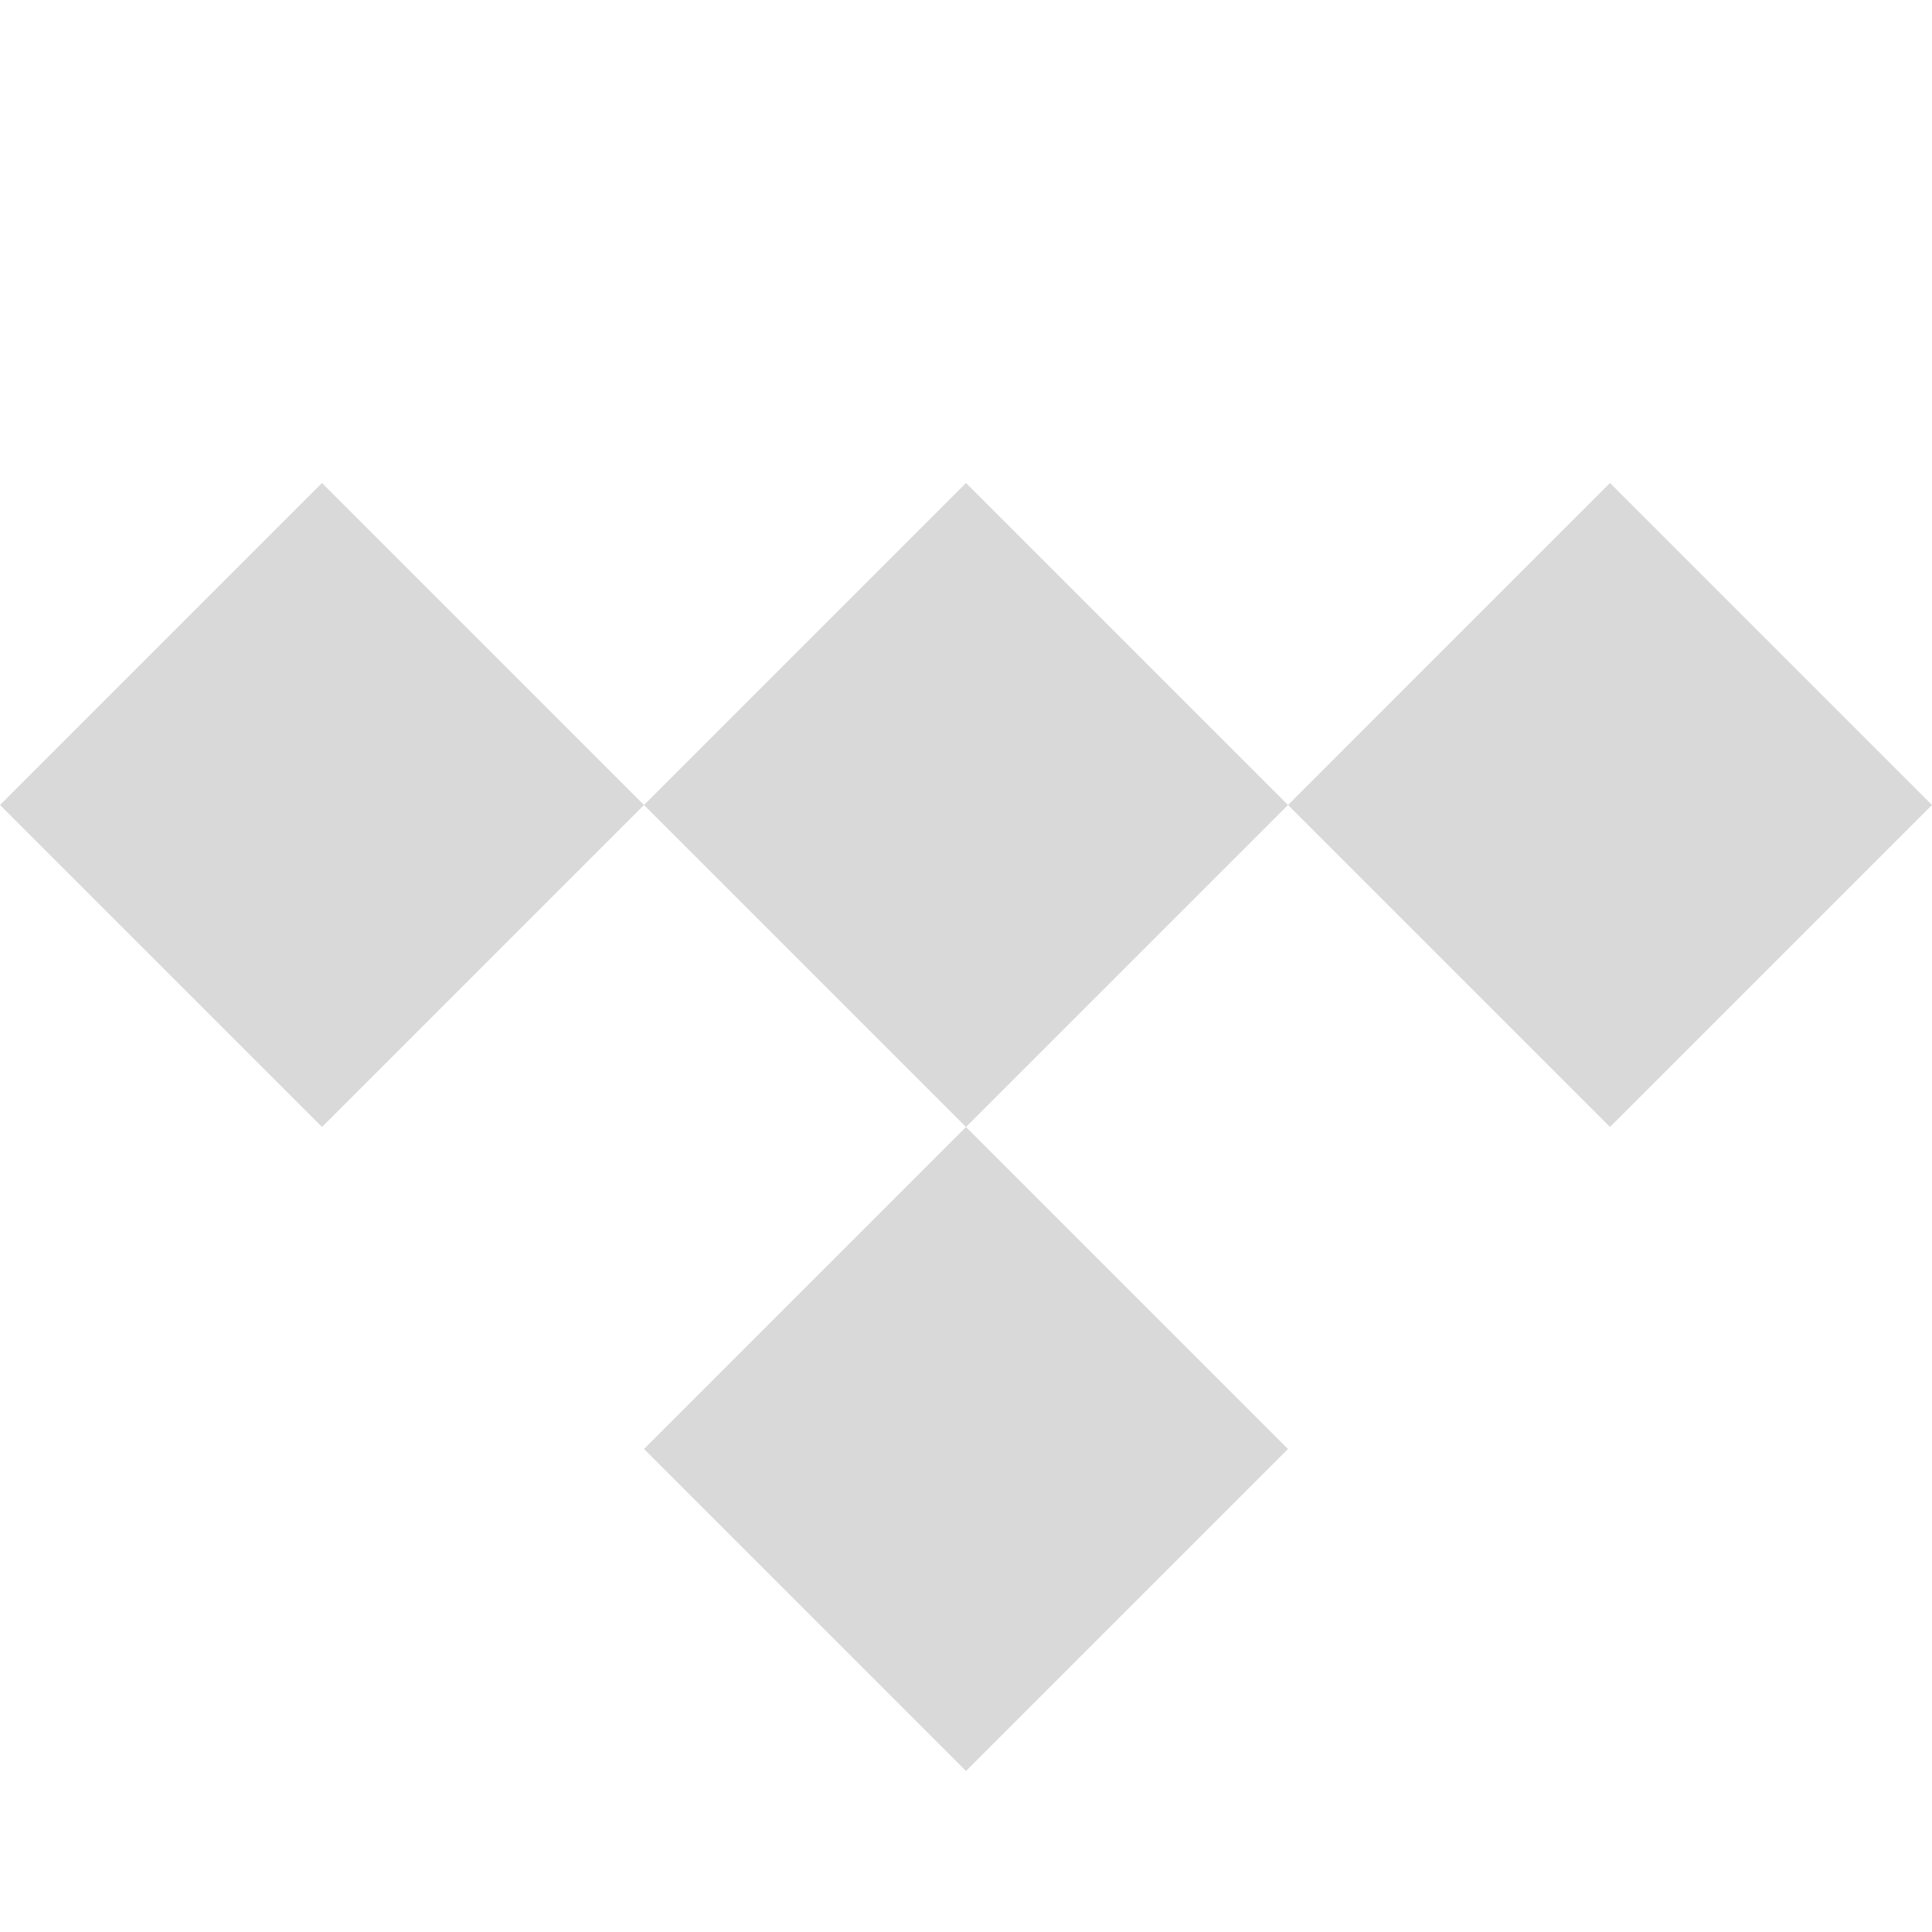<svg width="18" height="18" viewBox="0 0 18 18" fill="none" xmlns="http://www.w3.org/2000/svg">
<path d="M3 4.5L0 7.5L3 10.5L6 7.5L3 4.5Z" fill="#D9D9D9"/>
<path d="M9 4.5L6 7.5L9 10.5L12 7.5L9 4.5Z" fill="#D9D9D9"/>
<path d="M15 4.5L12 7.5L15 10.5L18 7.5L15 4.5Z" fill="#D9D9D9"/>
<path d="M9 10.5L6 13.5L9 16.5L12 13.5L9 10.5Z" fill="#D9D9D9"/>
</svg>
